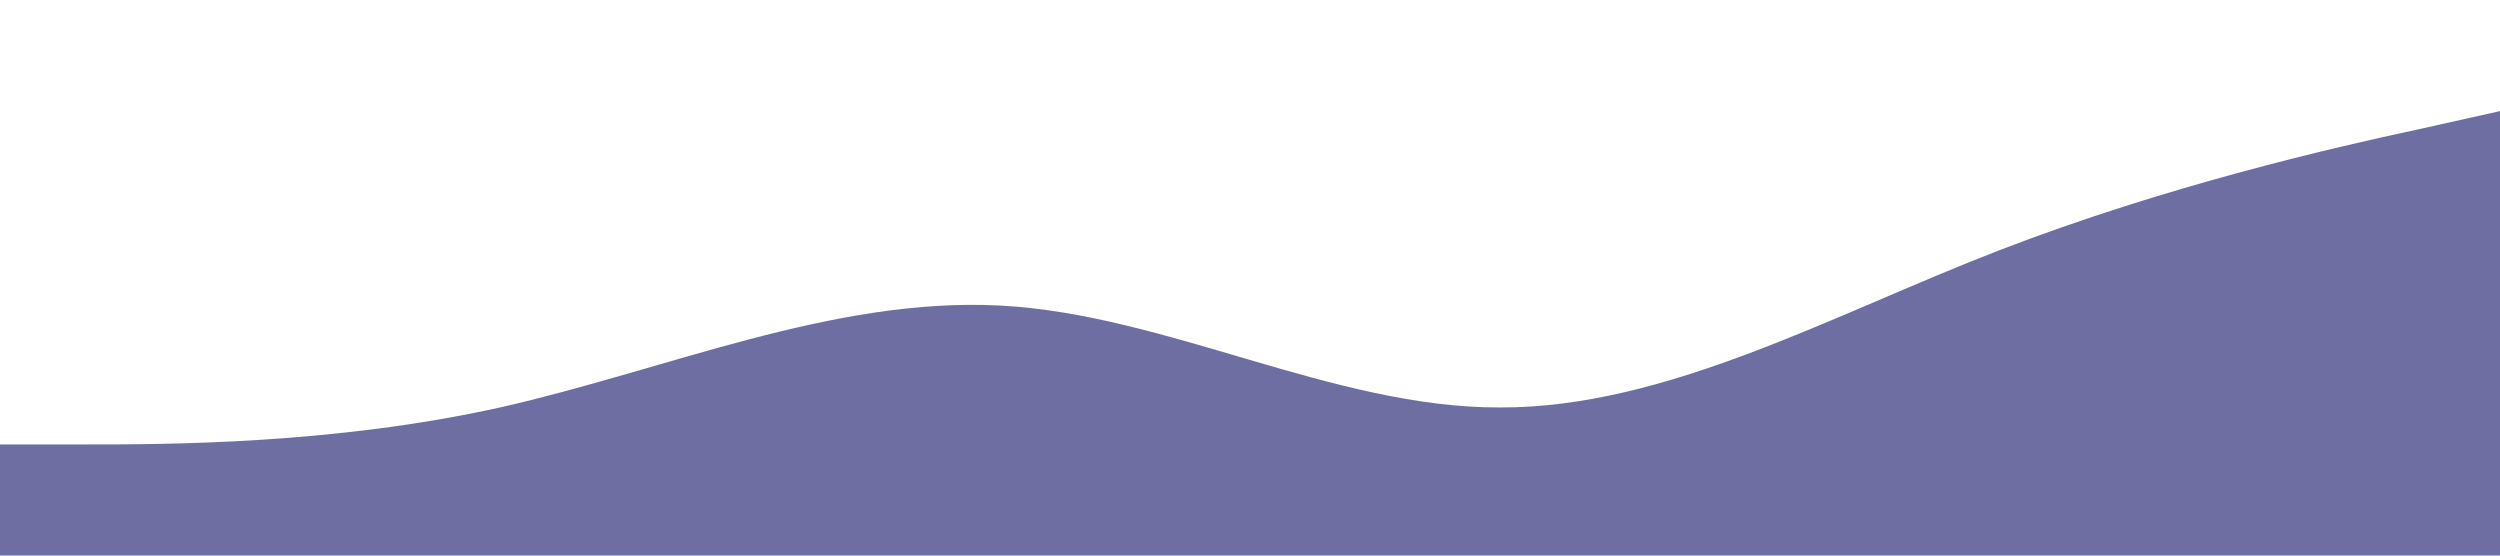 <?xml version="1.0" standalone="no"?><svg xmlns="http://www.w3.org/2000/svg" viewBox="0 0 1440 320"><path fill="#33317c" fill-opacity="0.7" d="M0,256L48,256C96,256,192,256,288,234.7C384,213,480,171,576,176C672,181,768,235,864,234.7C960,235,1056,181,1152,144C1248,107,1344,85,1392,74.7L1440,64L1440,320L1392,320C1344,320,1248,320,1152,320C1056,320,960,320,864,320C768,320,672,320,576,320C480,320,384,320,288,320C192,320,96,320,48,320L0,320Z"></path></svg>